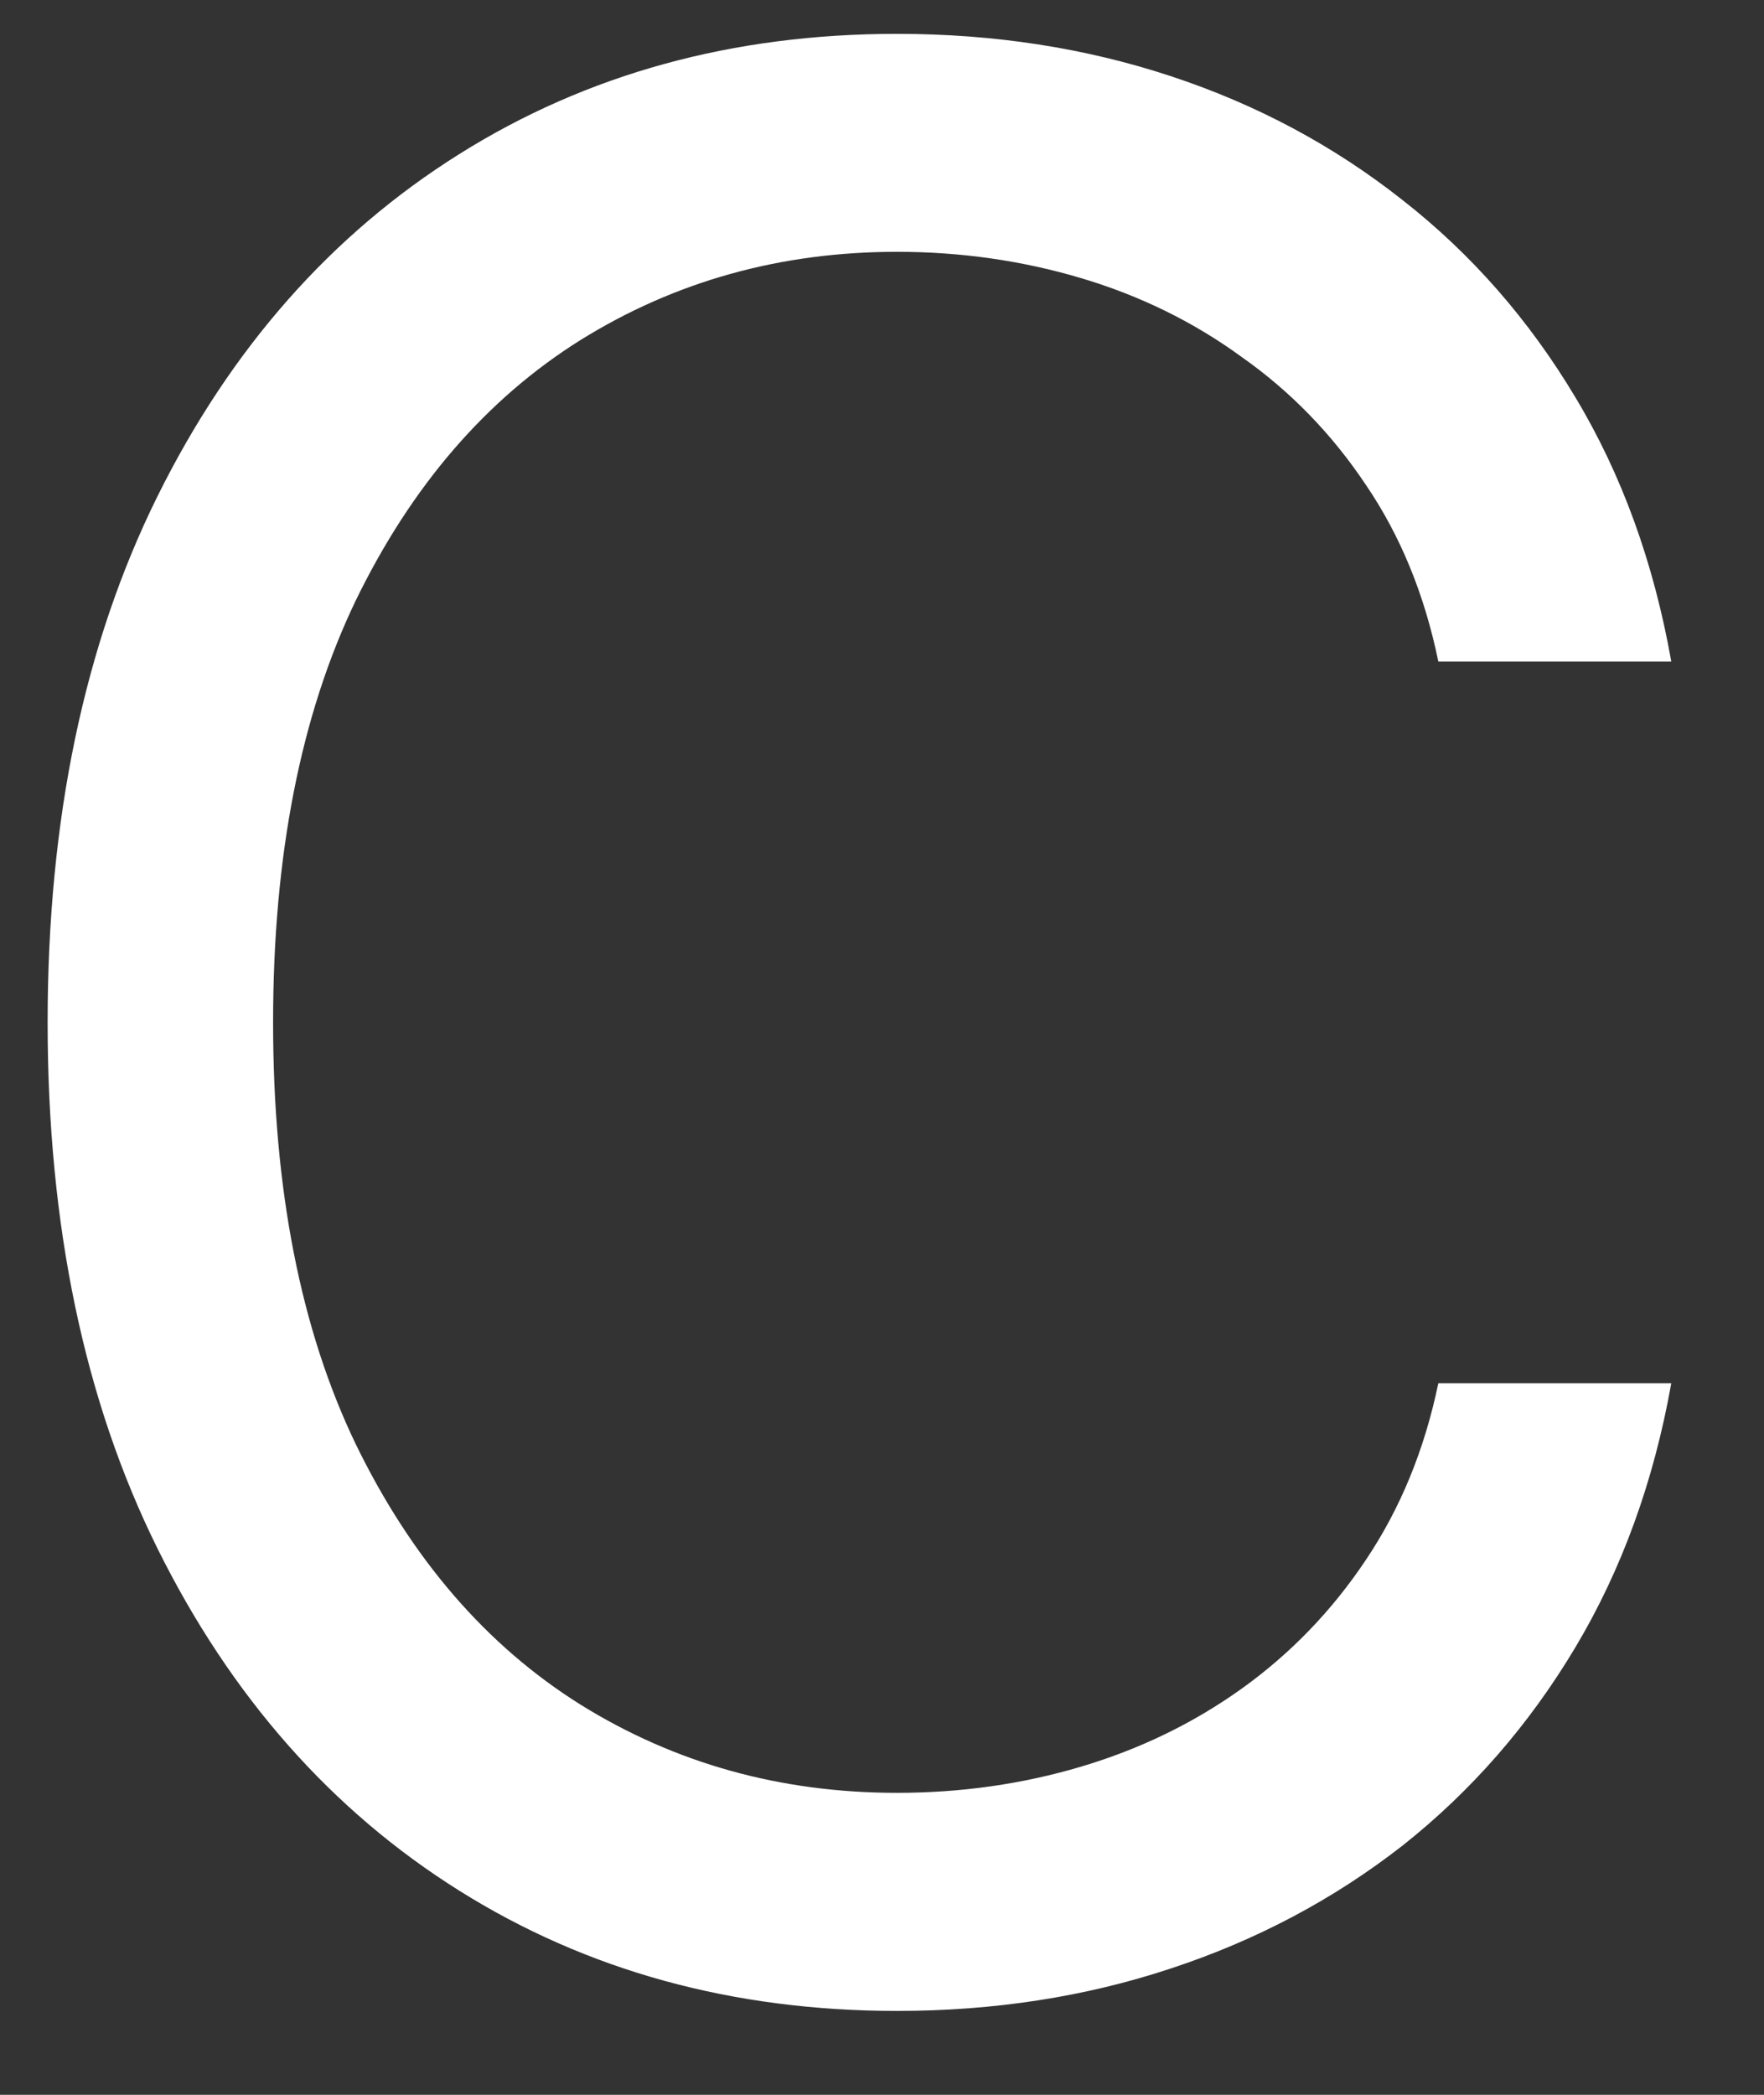 <svg width="16" height="19" viewBox="0 0 16 19" fill="none" xmlns="http://www.w3.org/2000/svg">
<rect x="0" y="0" width="16" height="19" fill="#333333" stroke="none"/>
<path d="M15.159 6H13.046C12.921 5.392 12.702 4.858 12.389 4.398C12.082 3.938 11.707 3.551 11.264 3.239C10.827 2.92 10.341 2.682 9.807 2.523C9.273 2.364 8.716 2.284 8.136 2.284C7.08 2.284 6.122 2.551 5.264 3.085C4.412 3.619 3.733 4.406 3.227 5.446C2.727 6.486 2.477 7.761 2.477 9.273C2.477 10.784 2.727 12.06 3.227 13.099C3.733 14.139 4.412 14.926 5.264 15.46C6.122 15.994 7.08 16.261 8.136 16.261C8.716 16.261 9.273 16.182 9.807 16.023C10.341 15.864 10.827 15.628 11.264 15.315C11.707 14.997 12.082 14.608 12.389 14.148C12.702 13.682 12.921 13.148 13.046 12.546H15.159C15 13.438 14.71 14.236 14.29 14.94C13.869 15.645 13.347 16.244 12.722 16.739C12.097 17.227 11.395 17.599 10.617 17.855C9.844 18.111 9.017 18.239 8.136 18.239C6.648 18.239 5.324 17.875 4.165 17.148C3.006 16.421 2.094 15.386 1.429 14.046C0.764 12.704 0.432 11.114 0.432 9.273C0.432 7.432 0.764 5.841 1.429 4.5C2.094 3.159 3.006 2.125 4.165 1.398C5.324 0.67 6.648 0.307 8.136 0.307C9.017 0.307 9.844 0.435 10.617 0.69C11.395 0.946 12.097 1.321 12.722 1.815C13.347 2.304 13.869 2.901 14.29 3.605C14.71 4.304 15 5.102 15.159 6Z" fill="white"/>
</svg>
